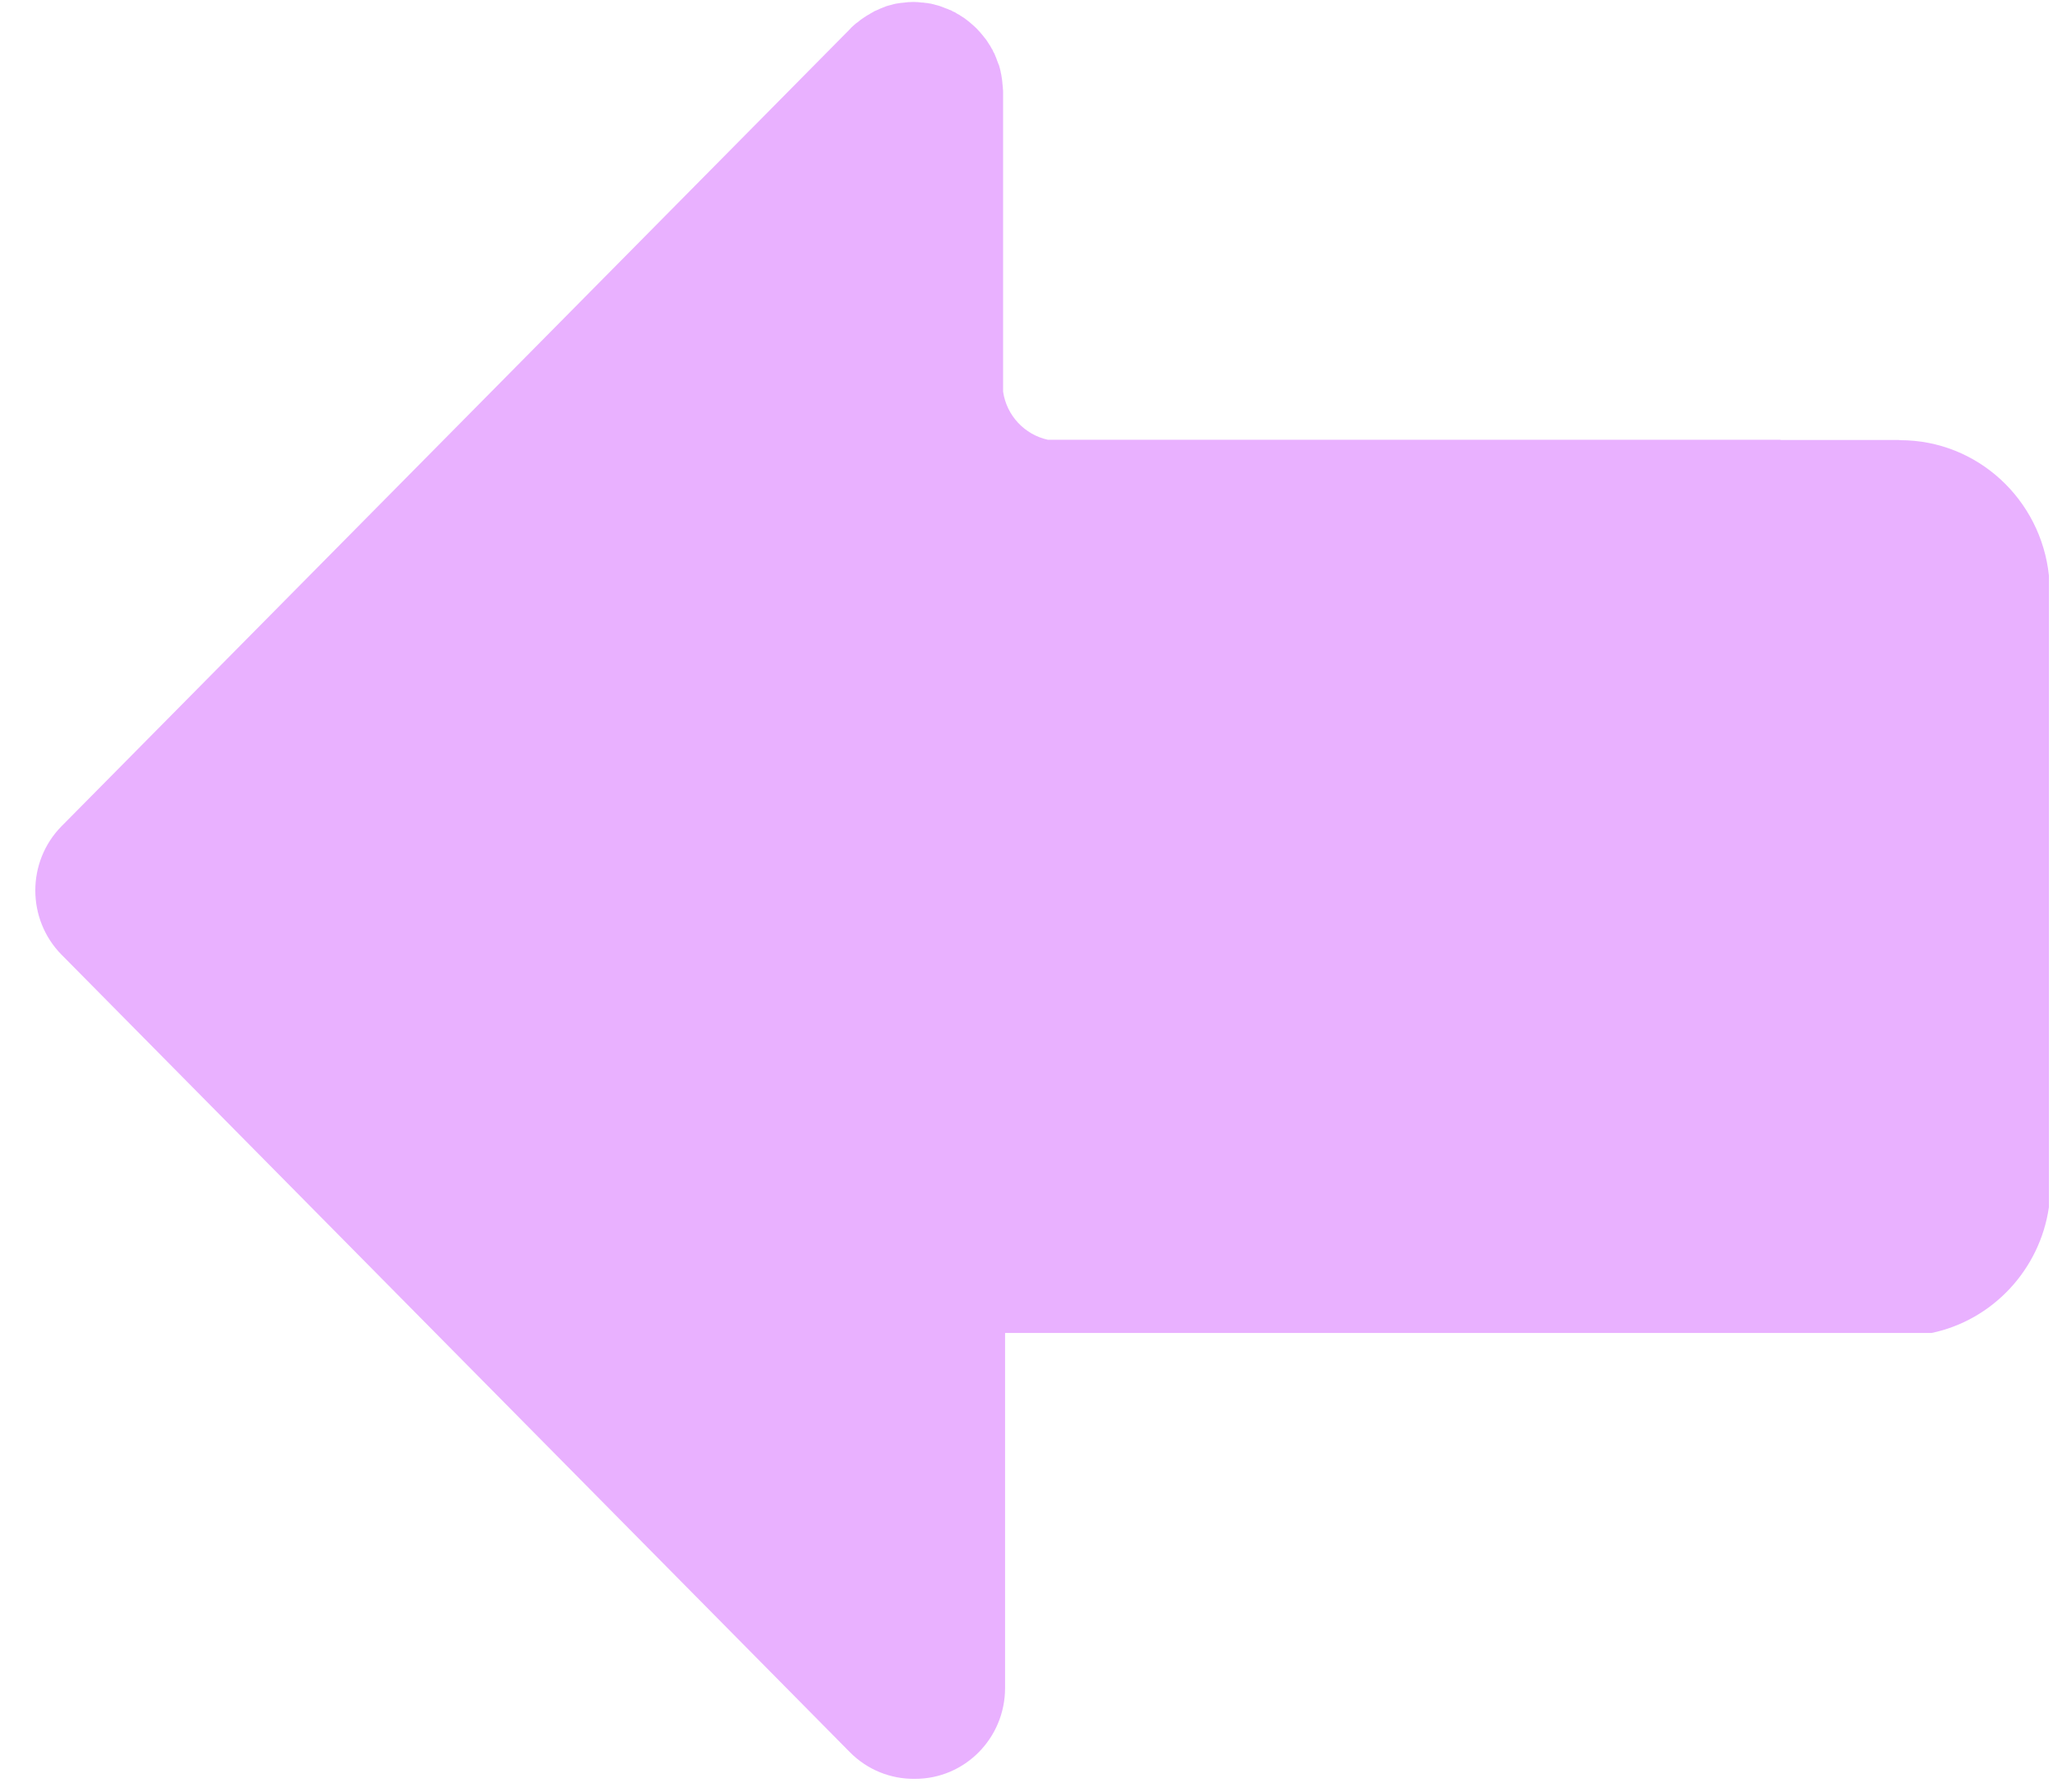 <svg width="55" height="48" viewBox="0 0 55 48" fill="none" xmlns="http://www.w3.org/2000/svg">
<path id="&#233;&#128;&#128;&#229;&#135;&#186; &#232;&#175;&#166;&#230;&#131;&#133;&#233;&#161;&#181;" d="M50.91 11.792H50.881V11.786H47.704V11.78H28.071C27.449 11.643 26.967 11.133 26.873 10.491V2.486C26.873 2.444 26.873 2.408 26.867 2.367C26.867 2.349 26.867 2.331 26.861 2.308C26.861 2.29 26.861 2.266 26.856 2.248C26.856 2.224 26.85 2.201 26.85 2.177C26.85 2.159 26.844 2.147 26.844 2.129C26.838 2.106 26.838 2.076 26.832 2.052C26.832 2.04 26.826 2.028 26.826 2.011C26.82 1.987 26.814 1.957 26.809 1.933C26.809 1.921 26.803 1.91 26.803 1.898L26.785 1.826C26.779 1.815 26.779 1.797 26.773 1.785C26.768 1.761 26.762 1.737 26.75 1.72C26.744 1.702 26.738 1.69 26.732 1.672C26.727 1.654 26.715 1.631 26.709 1.613L26.691 1.559C26.685 1.541 26.674 1.524 26.668 1.506C26.662 1.488 26.65 1.464 26.644 1.446C26.638 1.435 26.633 1.417 26.621 1.405C26.609 1.381 26.597 1.363 26.591 1.339C26.585 1.328 26.58 1.316 26.568 1.304C26.556 1.28 26.544 1.262 26.533 1.239C26.527 1.227 26.521 1.215 26.509 1.203C26.497 1.179 26.48 1.161 26.468 1.138C26.462 1.126 26.451 1.114 26.445 1.102C26.433 1.078 26.415 1.06 26.398 1.037C26.386 1.025 26.38 1.013 26.368 1.001C26.357 0.983 26.339 0.965 26.327 0.948C26.316 0.93 26.298 0.918 26.286 0.9C26.274 0.888 26.263 0.87 26.251 0.858C26.221 0.829 26.198 0.799 26.169 0.769C26.139 0.74 26.11 0.716 26.081 0.686C26.069 0.674 26.051 0.662 26.04 0.651C26.022 0.639 26.01 0.621 25.992 0.609C25.975 0.591 25.957 0.579 25.94 0.567C25.928 0.556 25.916 0.55 25.904 0.538C25.881 0.52 25.863 0.508 25.84 0.49C25.828 0.484 25.816 0.472 25.805 0.466C25.781 0.455 25.764 0.437 25.74 0.425C25.728 0.419 25.717 0.413 25.705 0.401C25.681 0.389 25.664 0.377 25.64 0.366C25.628 0.36 25.617 0.354 25.605 0.342C25.582 0.33 25.564 0.318 25.541 0.312C25.529 0.306 25.511 0.3 25.499 0.288C25.482 0.276 25.458 0.27 25.441 0.265C25.423 0.259 25.405 0.247 25.388 0.241L25.335 0.223C25.317 0.217 25.294 0.205 25.276 0.199C25.259 0.193 25.247 0.187 25.229 0.181C25.206 0.175 25.182 0.164 25.165 0.158C25.153 0.152 25.135 0.152 25.124 0.146L25.053 0.128C25.041 0.122 25.03 0.122 25.012 0.116C24.989 0.11 24.959 0.104 24.936 0.098C24.924 0.098 24.912 0.092 24.895 0.092C24.871 0.086 24.842 0.08 24.818 0.08C24.801 0.08 24.789 0.075 24.771 0.075C24.748 0.069 24.724 0.069 24.701 0.069C24.683 0.069 24.66 0.063 24.642 0.063C24.625 0.063 24.607 0.057 24.589 0.057C24.513 0.051 24.431 0.051 24.349 0.057C24.331 0.057 24.313 0.057 24.296 0.063C24.278 0.063 24.255 0.063 24.237 0.069C24.214 0.069 24.19 0.075 24.167 0.075C24.149 0.075 24.137 0.08 24.12 0.08C24.096 0.086 24.067 0.086 24.043 0.092C24.032 0.092 24.02 0.098 24.002 0.098C23.979 0.104 23.949 0.11 23.926 0.116C23.914 0.122 23.902 0.122 23.885 0.128L23.814 0.146C23.803 0.152 23.785 0.152 23.773 0.158C23.75 0.164 23.726 0.17 23.709 0.181C23.691 0.187 23.679 0.193 23.662 0.199C23.644 0.205 23.621 0.217 23.603 0.223C23.585 0.229 23.568 0.235 23.55 0.247C23.532 0.253 23.515 0.265 23.497 0.27C23.48 0.276 23.456 0.288 23.439 0.294C23.427 0.3 23.409 0.306 23.398 0.318C23.374 0.33 23.356 0.342 23.333 0.354C23.321 0.36 23.309 0.366 23.298 0.377C23.274 0.389 23.251 0.401 23.233 0.413C23.221 0.419 23.21 0.425 23.198 0.437C23.174 0.449 23.151 0.466 23.133 0.478C23.122 0.484 23.11 0.496 23.098 0.502C23.075 0.514 23.057 0.532 23.033 0.55C23.022 0.562 23.01 0.567 22.998 0.579C22.981 0.591 22.963 0.609 22.939 0.621C22.922 0.633 22.91 0.645 22.892 0.662C22.881 0.674 22.863 0.686 22.851 0.698C22.822 0.722 22.793 0.752 22.769 0.781L1.703 22.078L1.65 22.131C1.181 22.607 0.946 23.23 0.946 23.854C0.946 24.477 1.181 25.101 1.65 25.576L1.703 25.629L22.769 46.938C23.245 47.419 23.873 47.657 24.495 47.651H24.519C25.846 47.651 26.926 46.564 26.926 45.216V35.708H51.744C53.376 35.369 54.65 34.015 54.891 32.334V15.421C54.679 13.383 52.977 11.792 50.91 11.792Z" fill="#E9B1FF"/>
</svg>
